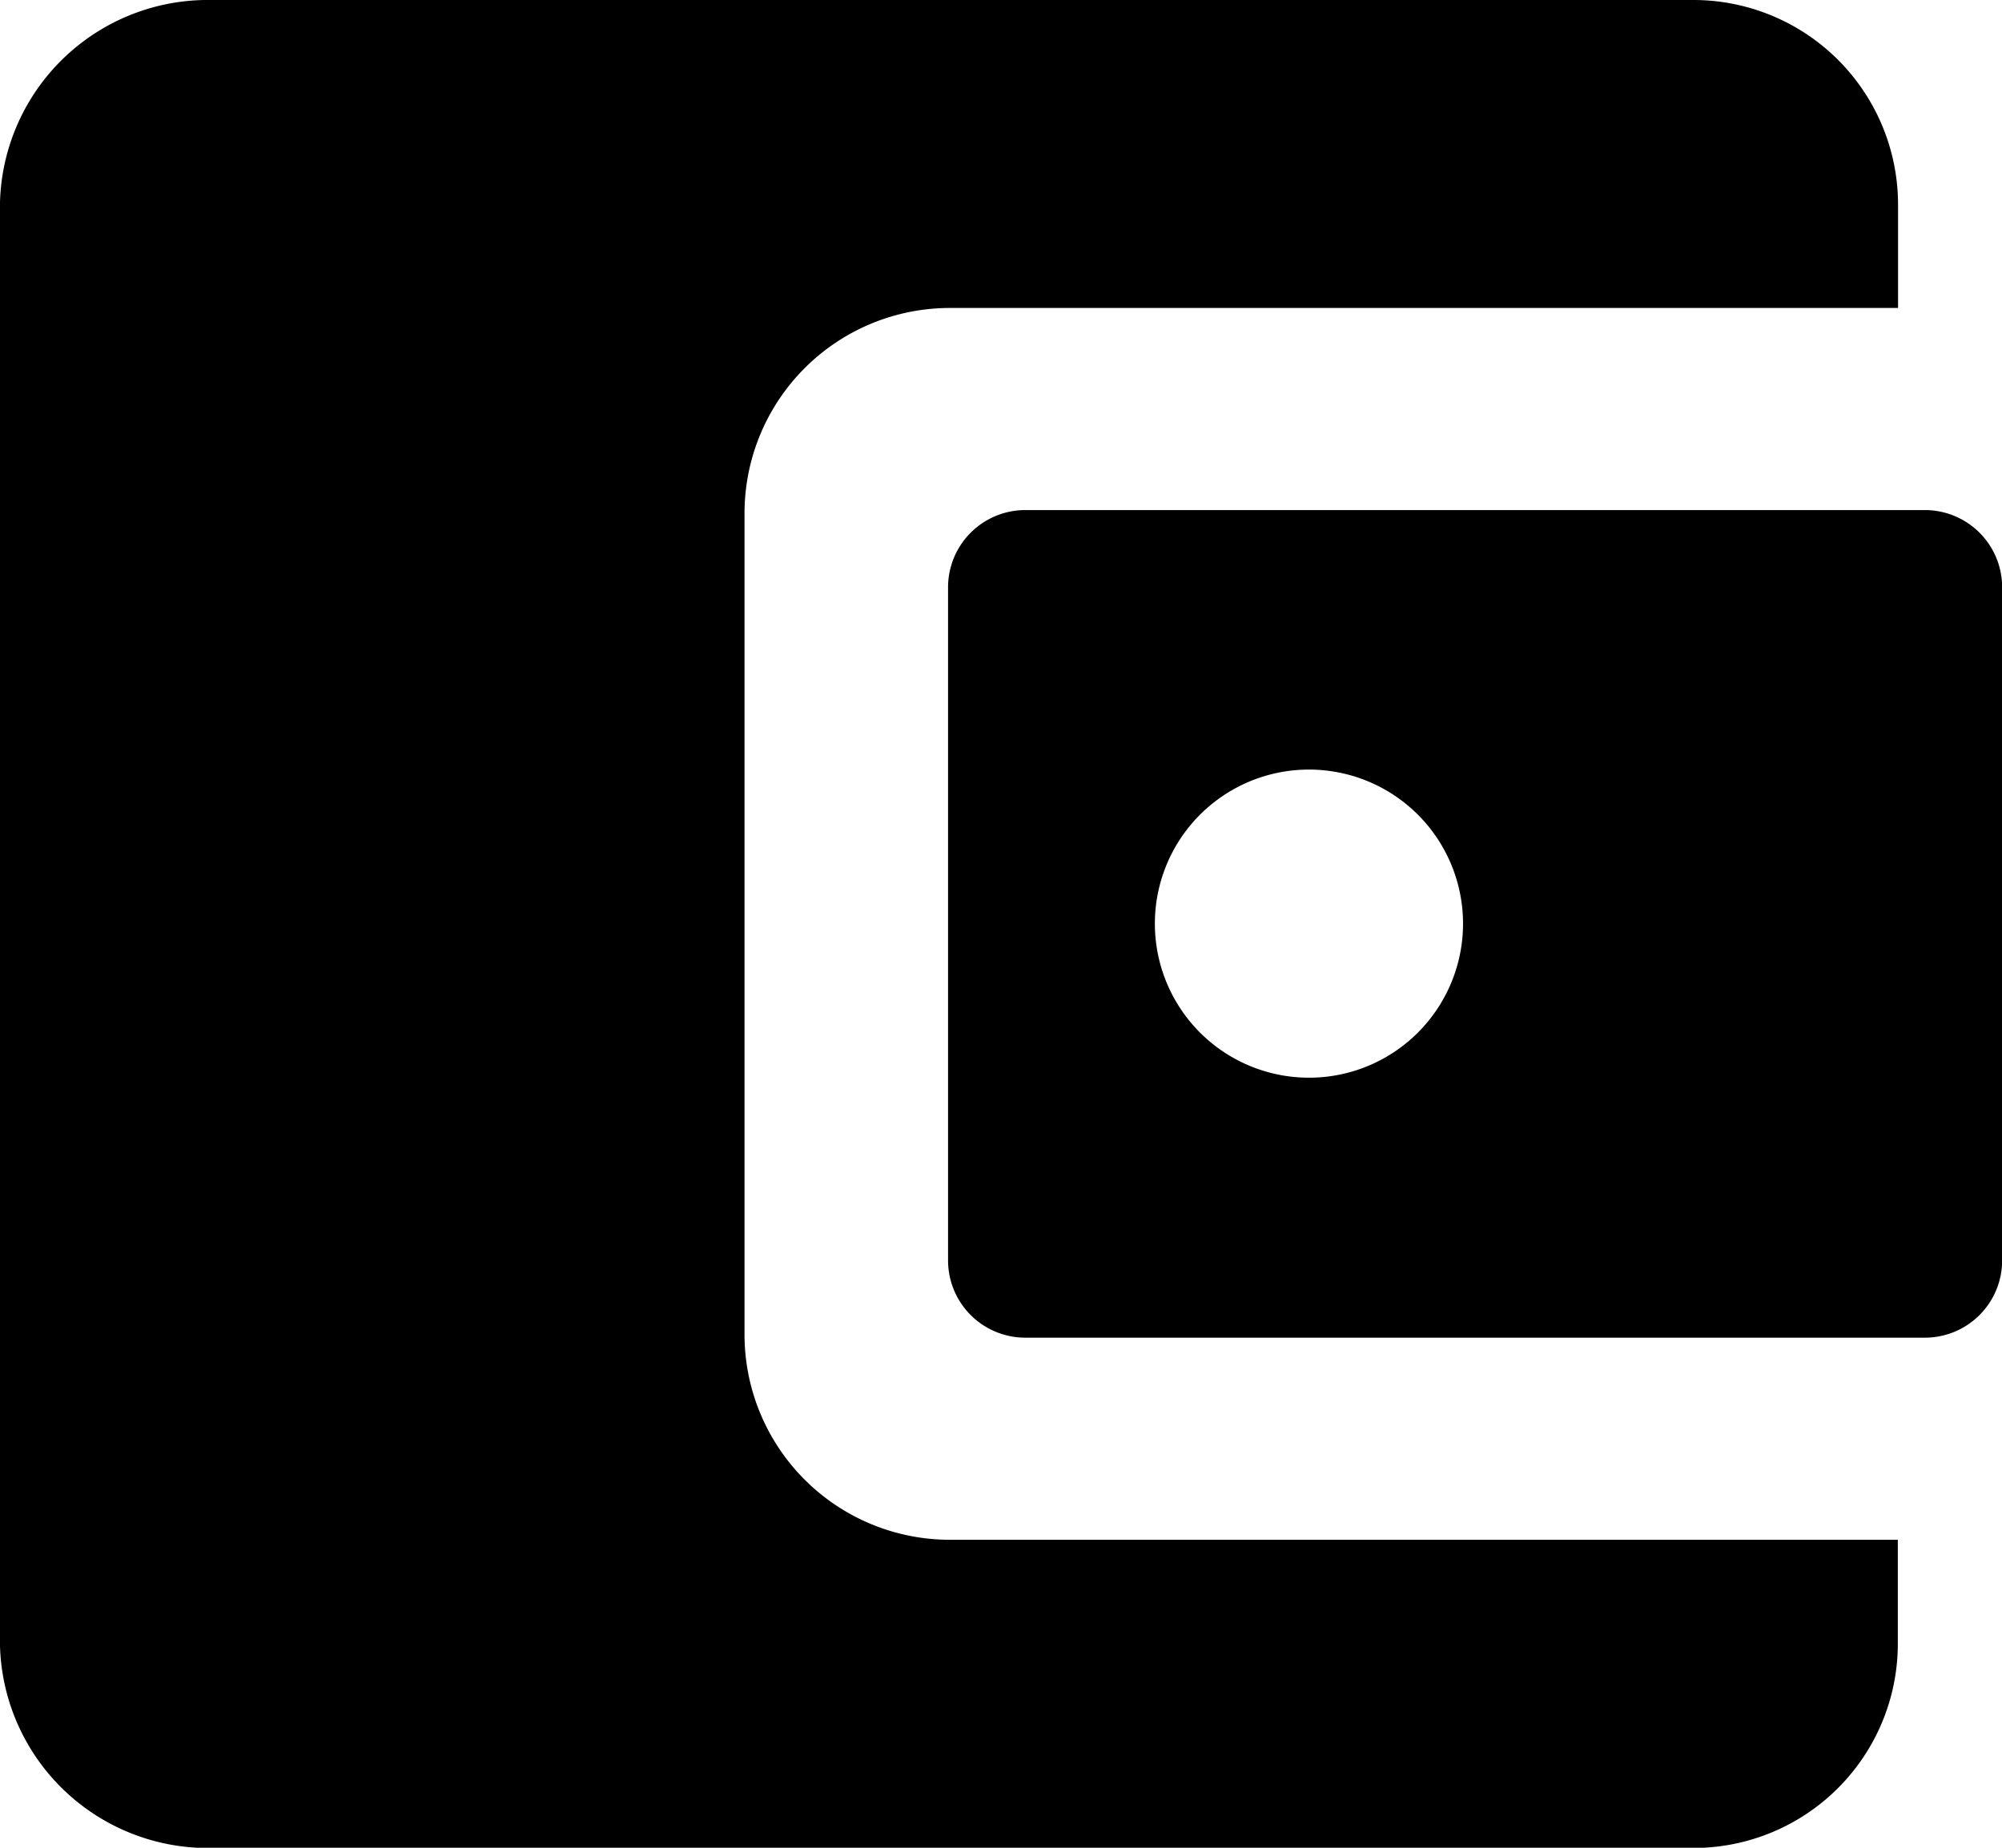 <svg data-name="Icon ionic-md-wallet" xmlns="http://www.w3.org/2000/svg" width="27" height="24.923" viewBox="0 0 27 24.923">
    <path data-name="Path 25423" d="M12.291 21V9.925a2.77 2.77 0 0 1 2.771-2.771h12.786V5.771A2.76 2.76 0 0 0 25.1 3h-20a2.805 2.805 0 0 0-2.85 2.726V25.2a2.805 2.805 0 0 0 2.856 2.726H25.1a2.756 2.756 0 0 0 2.745-2.771v-1.386H15.056A2.769 2.769 0 0 1 12.291 21z" transform="translate(-2.25 -3)"/>
    <path data-name="Path 25424" d="M11.484 9.007v9.087a1.042 1.042 0 0 0 1.038 1.038H24.66a1.042 1.042 0 0 0 1.04-1.038V9.007a1.042 1.042 0 0 0-1.04-1.038H12.523a1.042 1.042 0 0 0-1.039 1.038zm5 6.614a2.078 2.078 0 1 1 1.941-1.941 2.078 2.078 0 0 1-1.937 1.941z" transform="translate(1.302 -1.089)" />
</svg>
